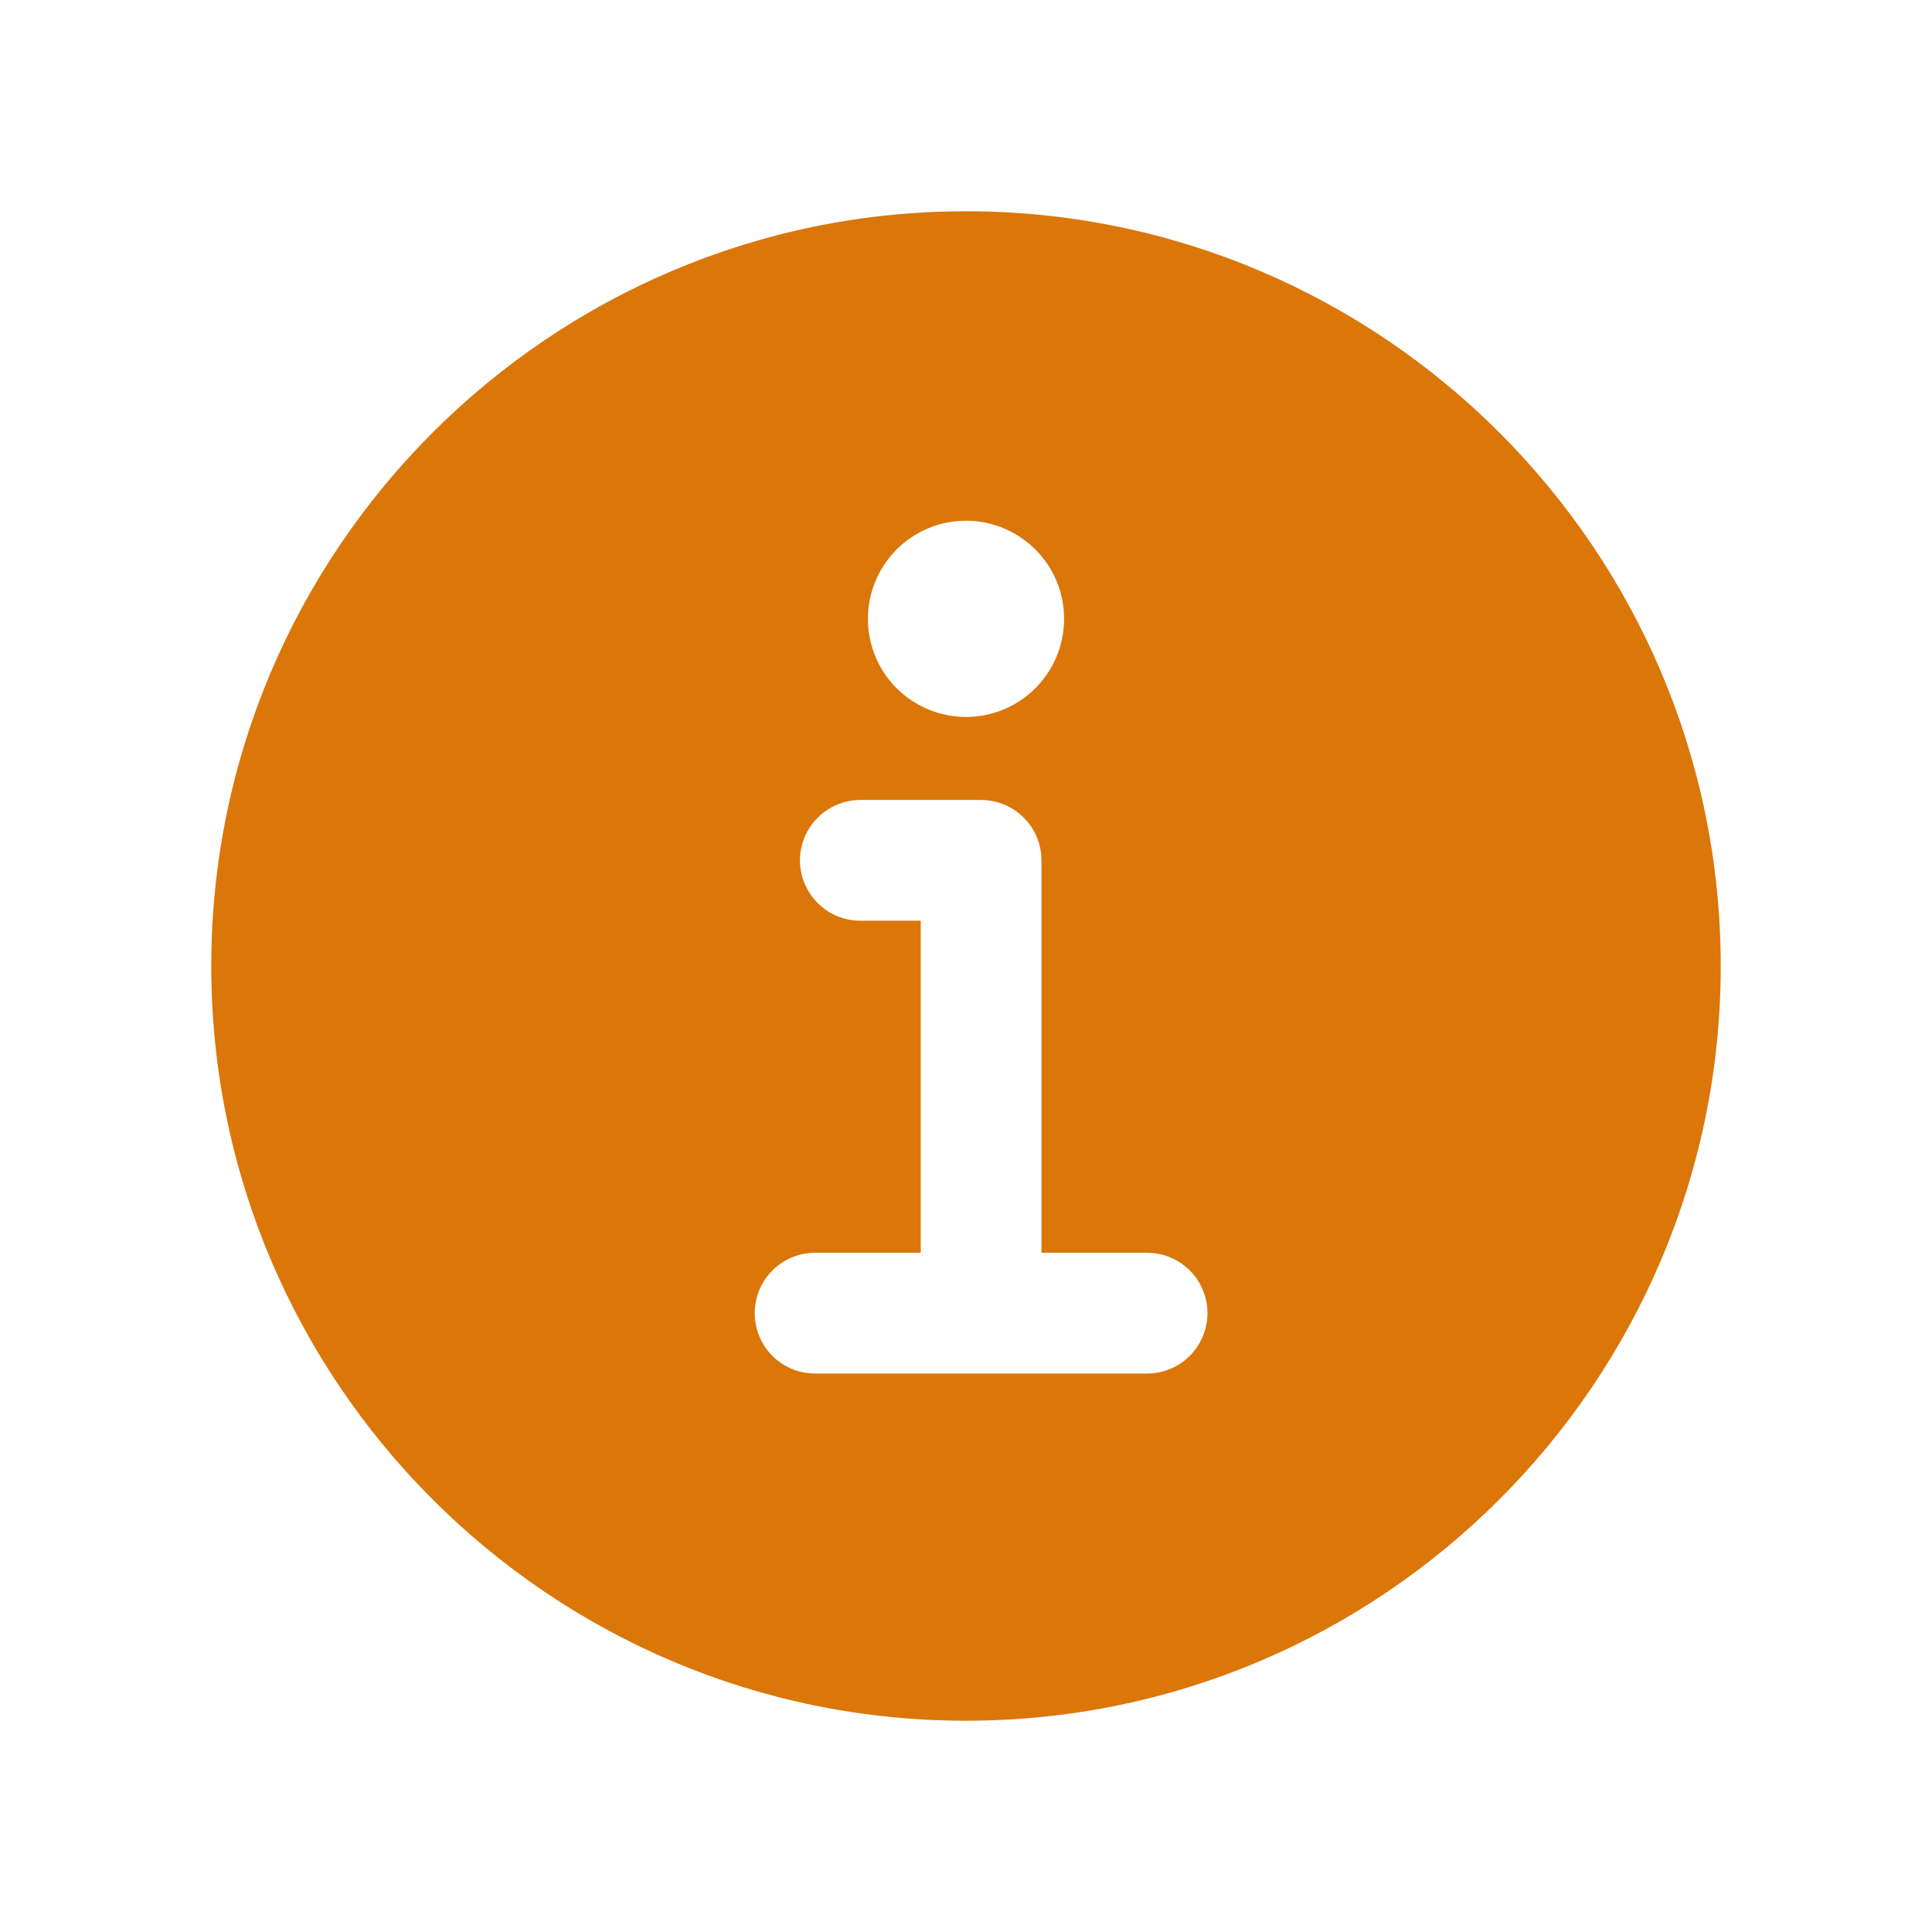 <svg width="24" height="24" viewBox="0 0 24 24" fill="none" xmlns="http://www.w3.org/2000/svg">
<path d="M2.648 12C2.648 6.844 6.844 2.648 12 2.648C17.156 2.648 21.352 6.844 21.352 12C21.352 17.156 17.156 21.352 12 21.352C6.844 21.352 2.648 17.156 2.648 12ZM12.69 6.655C12.486 6.518 12.246 6.445 12 6.445C11.671 6.445 11.355 6.576 11.122 6.809C10.889 7.042 10.758 7.358 10.758 7.688C10.758 7.933 10.831 8.173 10.967 8.378C11.104 8.582 11.298 8.741 11.525 8.835C11.752 8.929 12.001 8.954 12.242 8.906C12.483 8.858 12.705 8.74 12.878 8.566C13.052 8.392 13.17 8.171 13.218 7.93C13.266 7.689 13.242 7.439 13.148 7.212C13.054 6.985 12.894 6.791 12.69 6.655ZM9.578 16.859C9.723 17.005 9.92 17.086 10.125 17.086H14.25C14.455 17.086 14.652 17.005 14.797 16.859C14.942 16.714 15.023 16.518 15.023 16.312C15.023 16.107 14.942 15.911 14.797 15.766C14.652 15.62 14.455 15.539 14.25 15.539H12.961V10.688C12.961 10.482 12.88 10.286 12.734 10.141C12.589 9.996 12.393 9.914 12.188 9.914H10.688C10.482 9.914 10.286 9.996 10.141 10.141C9.996 10.286 9.914 10.482 9.914 10.688C9.914 10.893 9.996 11.089 10.141 11.234C10.286 11.38 10.482 11.461 10.688 11.461H11.414V15.539H10.125C9.92 15.539 9.723 15.62 9.578 15.766C9.433 15.911 9.352 16.107 9.352 16.312C9.352 16.518 9.433 16.714 9.578 16.859Z" fill="#DB7609" stroke="#DB7609" stroke-width="0.047"/>
</svg>
